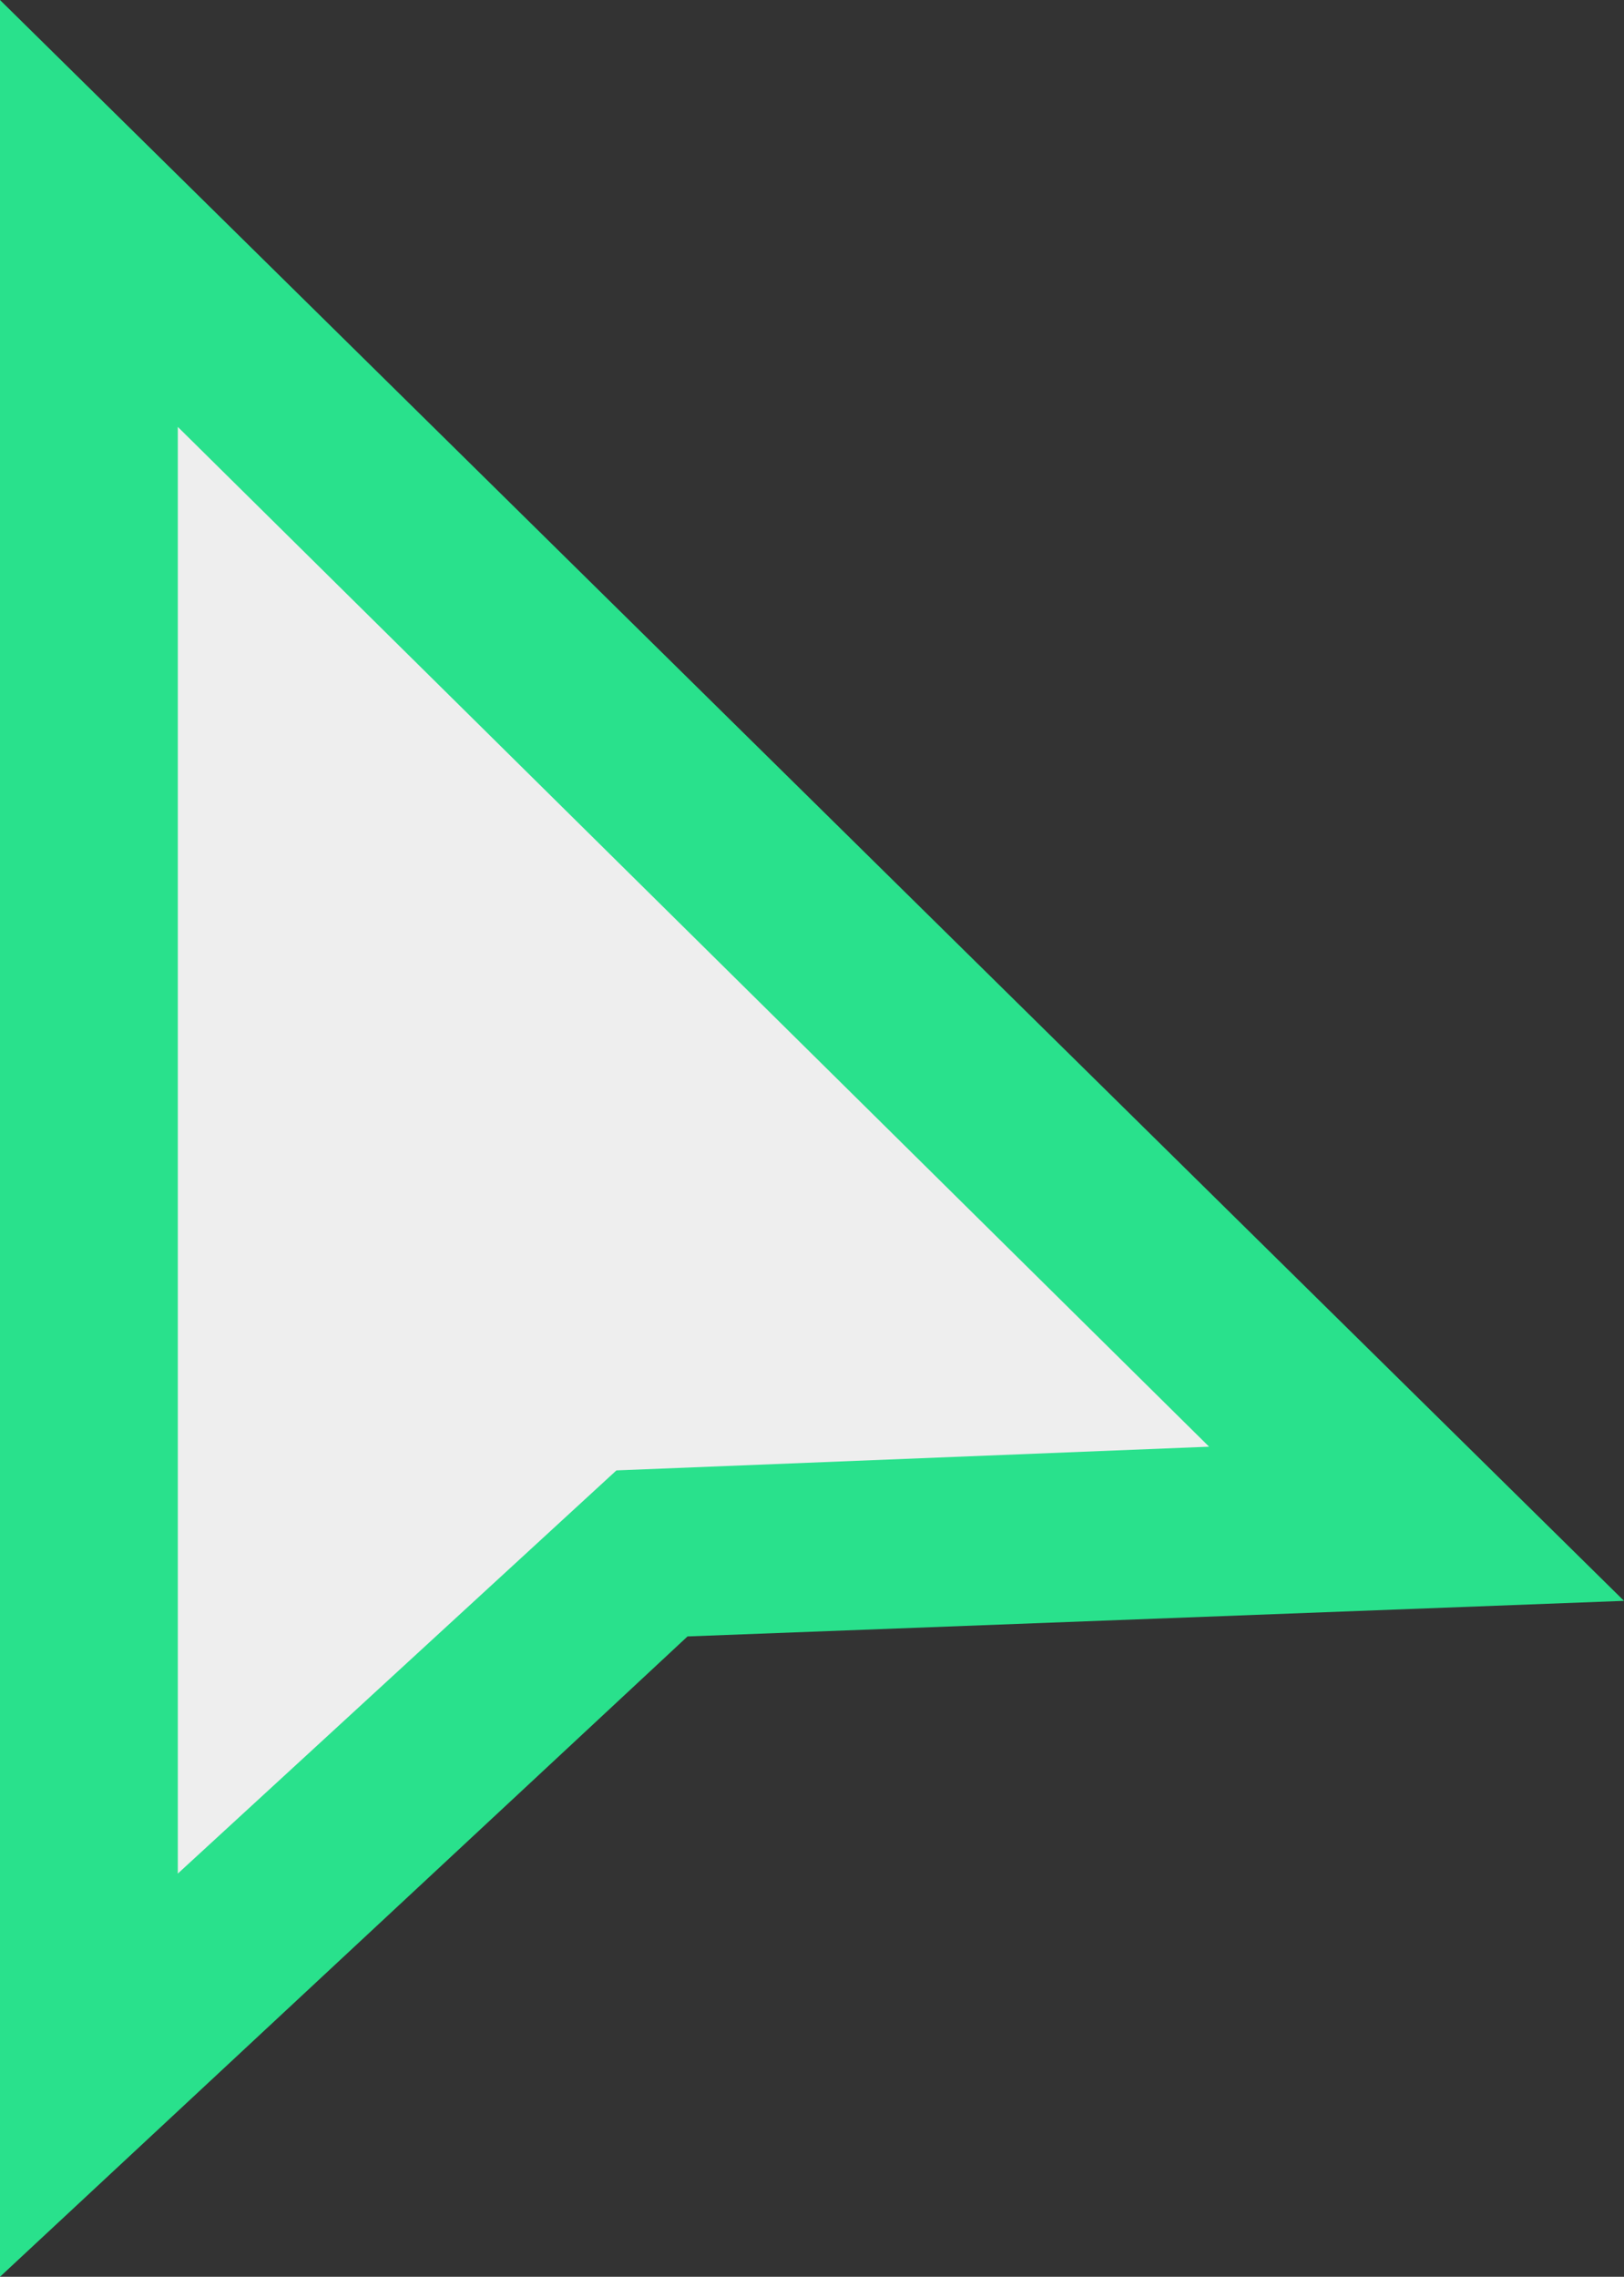 <?xml version="1.0" encoding="UTF-8"?>
<!DOCTYPE svg PUBLIC "-//W3C//DTD SVG 1.1//EN" "http://www.w3.org/Graphics/SVG/1.1/DTD/svg11.dtd">
<svg xmlns="http://www.w3.org/2000/svg" 
    xmlns:xlink="http://www.w3.org/1999/xlink" version="1.1" width="17.125" height="24.000" viewBox="0 0 13.7 19.2">
    <rect x="0" y="0" width="13.7" height="19.2" fill="#333333" stroke="none"/>
    <polygon points="0,0 13.7,13.5 5.8,13.8 0,19.2" fill="#29E18C" />
    <polygon points="1.5,3.6 10.2,12.2 5.2,12.4 1.5,15.8" fill="#EEEEEE" />
</svg>
